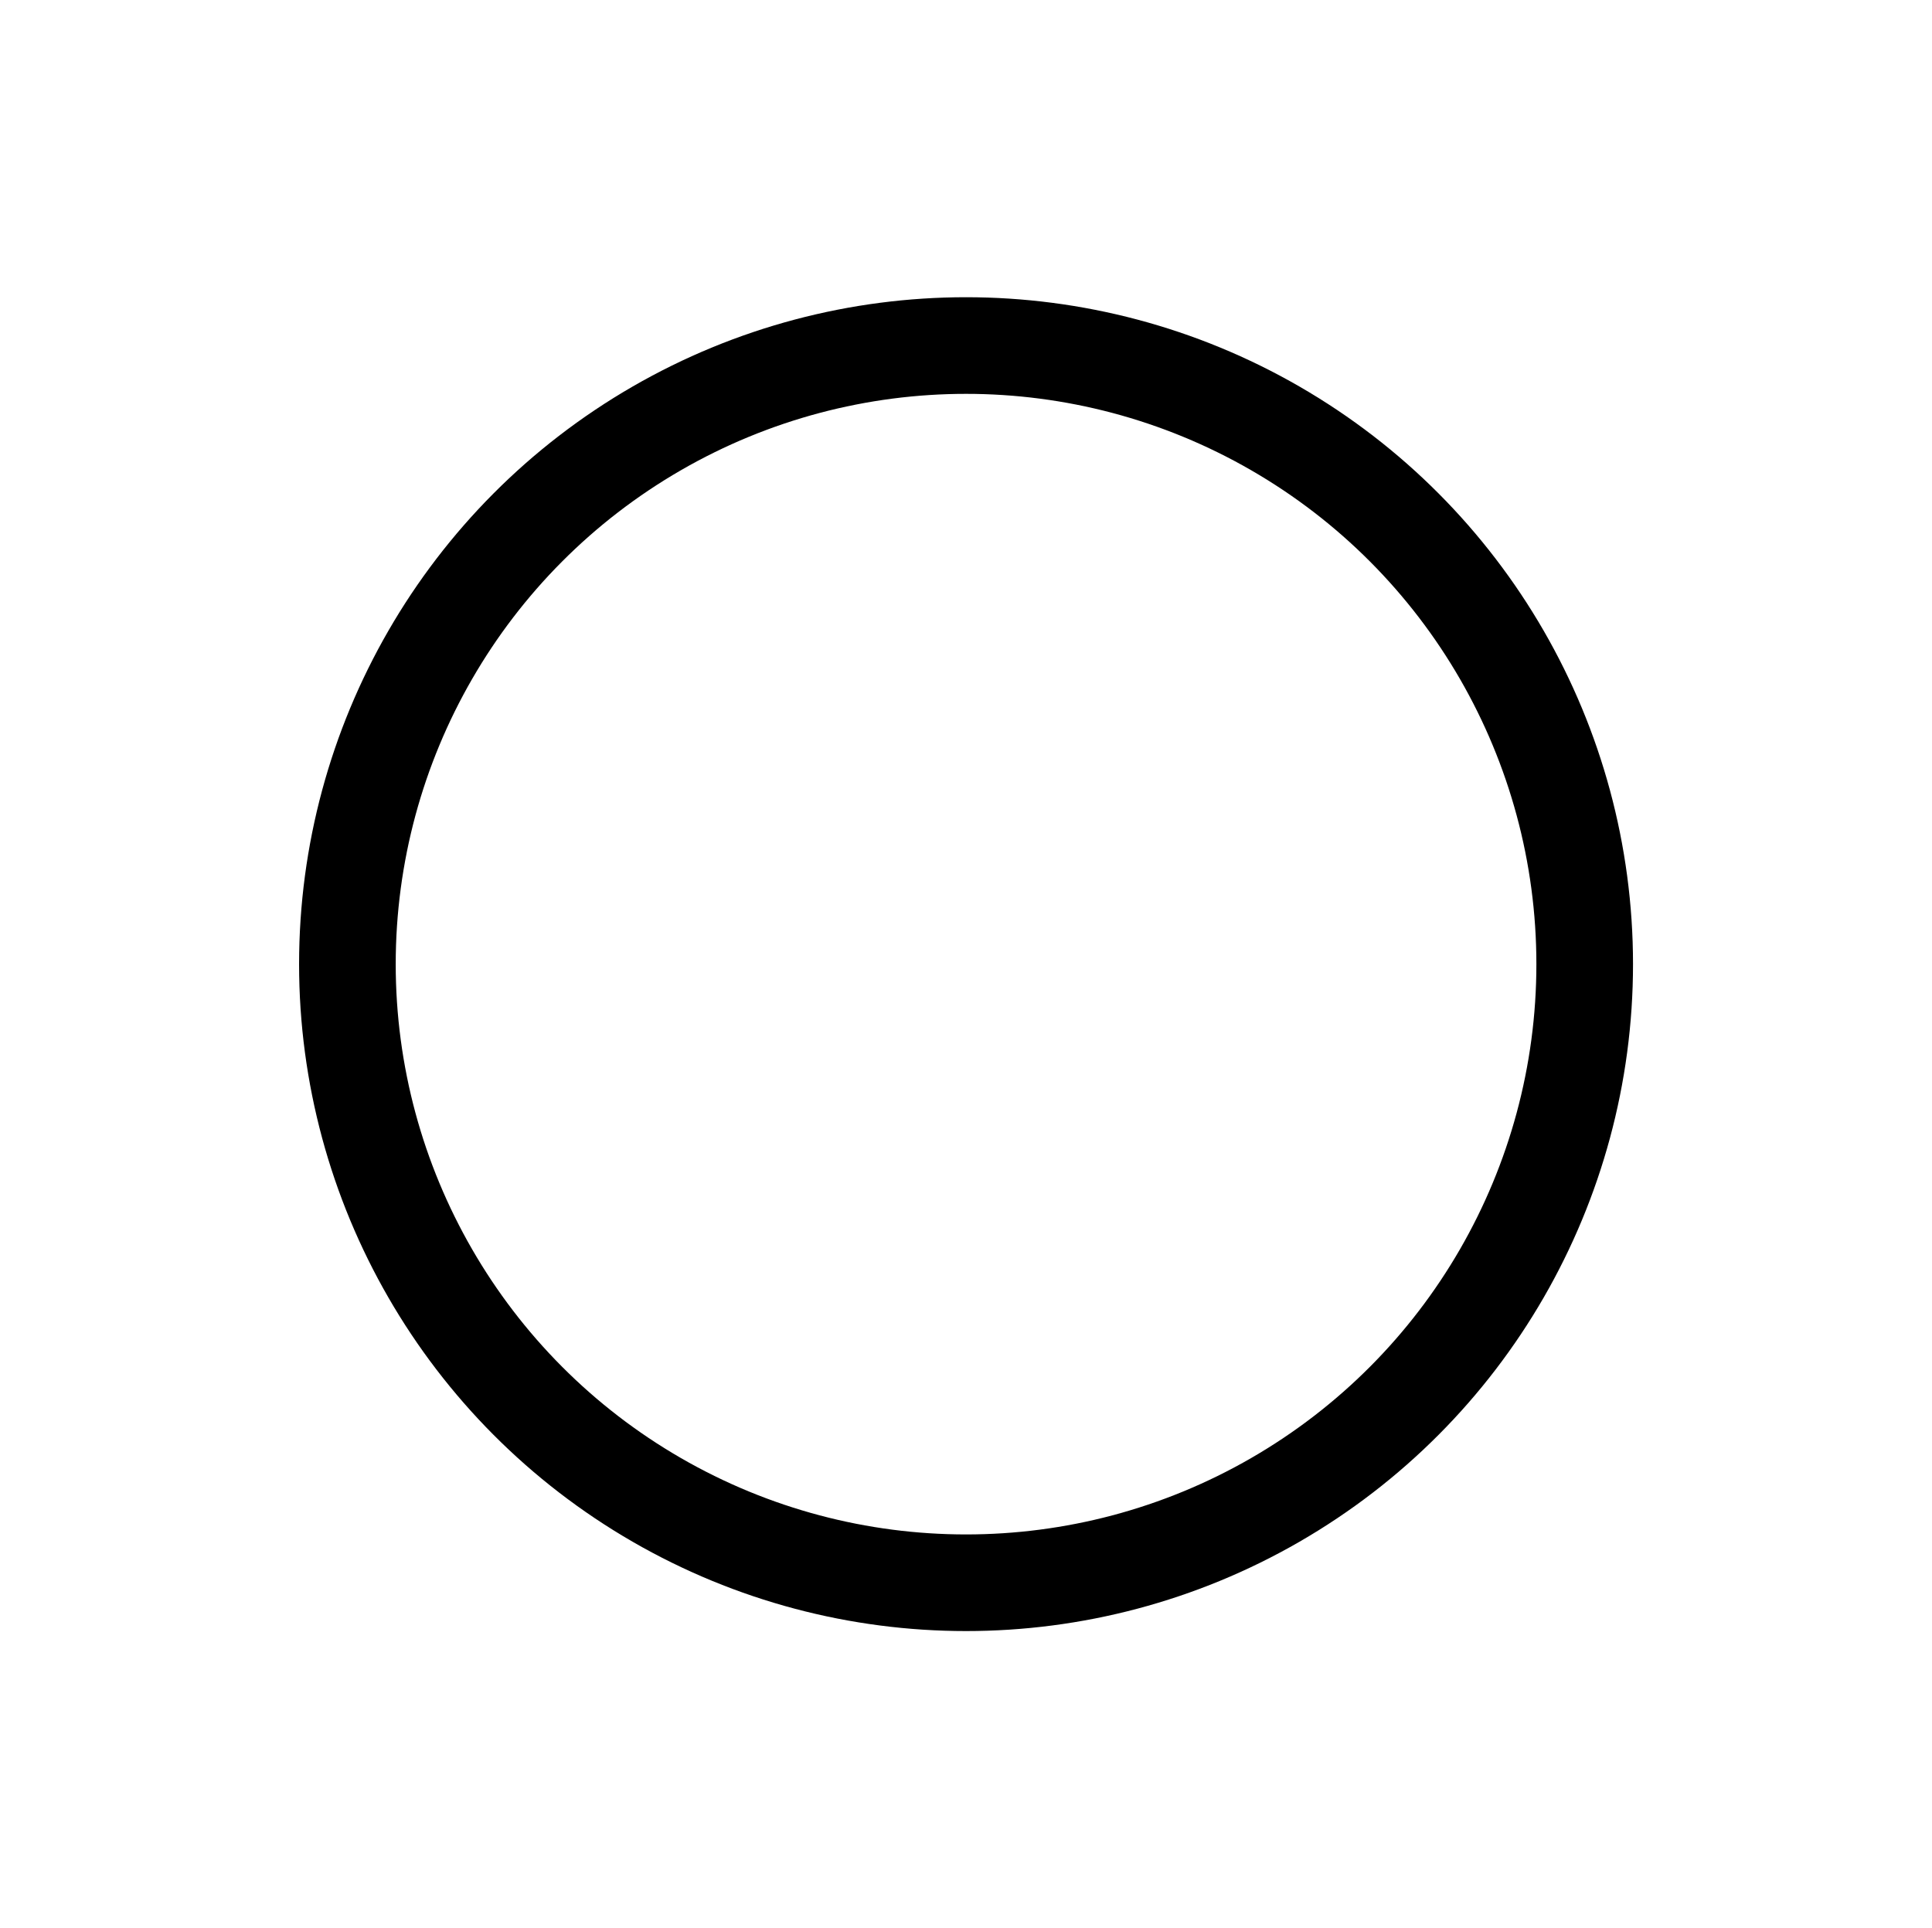 <?xml version="1.0" encoding="UTF-8" standalone="no"?>
<svg
   xmlns:dc="http://purl.org/dc/elements/1.1/"
   xmlns:cc="http://creativecommons.org/ns#"
   xmlns:rdf="http://www.w3.org/1999/02/22-rdf-syntax-ns#"
   xmlns:svg="http://www.w3.org/2000/svg"
   xmlns="http://www.w3.org/2000/svg"
   xmlns:sodipodi="http://sodipodi.sourceforge.net/DTD/sodipodi-0.dtd"
   xmlns:inkscape="http://www.inkscape.org/namespaces/inkscape"
   version="1.0"
   id="svg111794"
   x="0px"
   y="0px"
   width="19.993"
   height="19.957"
   viewBox="0 0 19.993 19.957"
   enable-background="new 0 0 17.856 17.859"
   xml:space="preserve"
   sodipodi:docname="mute_0.svg"
   inkscape:version="1.0 (4035a4fb49, 2020-05-01)"><defs
   id="defs13">
	
	
	
</defs><sodipodi:namedview
   fit-margin-bottom="0"
   fit-margin-right="0"
   fit-margin-left="0"
   fit-margin-top="0"
   inkscape:document-rotation="0"
   pagecolor="#ffffff"
   bordercolor="#666666"
   borderopacity="1"
   objecttolerance="10"
   gridtolerance="10"
   guidetolerance="10"
   inkscape:pageopacity="0"
   inkscape:pageshadow="2"
   inkscape:window-width="1920"
   inkscape:window-height="1017"
   id="namedview11"
   showgrid="false"
   inkscape:zoom="17.18337"
   inkscape:cx="25.810737"
   inkscape:cy="11.455517"
   inkscape:window-x="1912"
   inkscape:window-y="-8"
   inkscape:window-maximized="1"
   inkscape:current-layer="svg111794"
   units="px" />

<circle
   r="6.402"
   cy="9.978"
   cx="9.997"
   id="path833"
   style="color:#000000;overflow:visible;fill:none;fill-rule:evenodd;stroke:#000000;stroke-width:1px;stop-color:#000000" /></svg>
